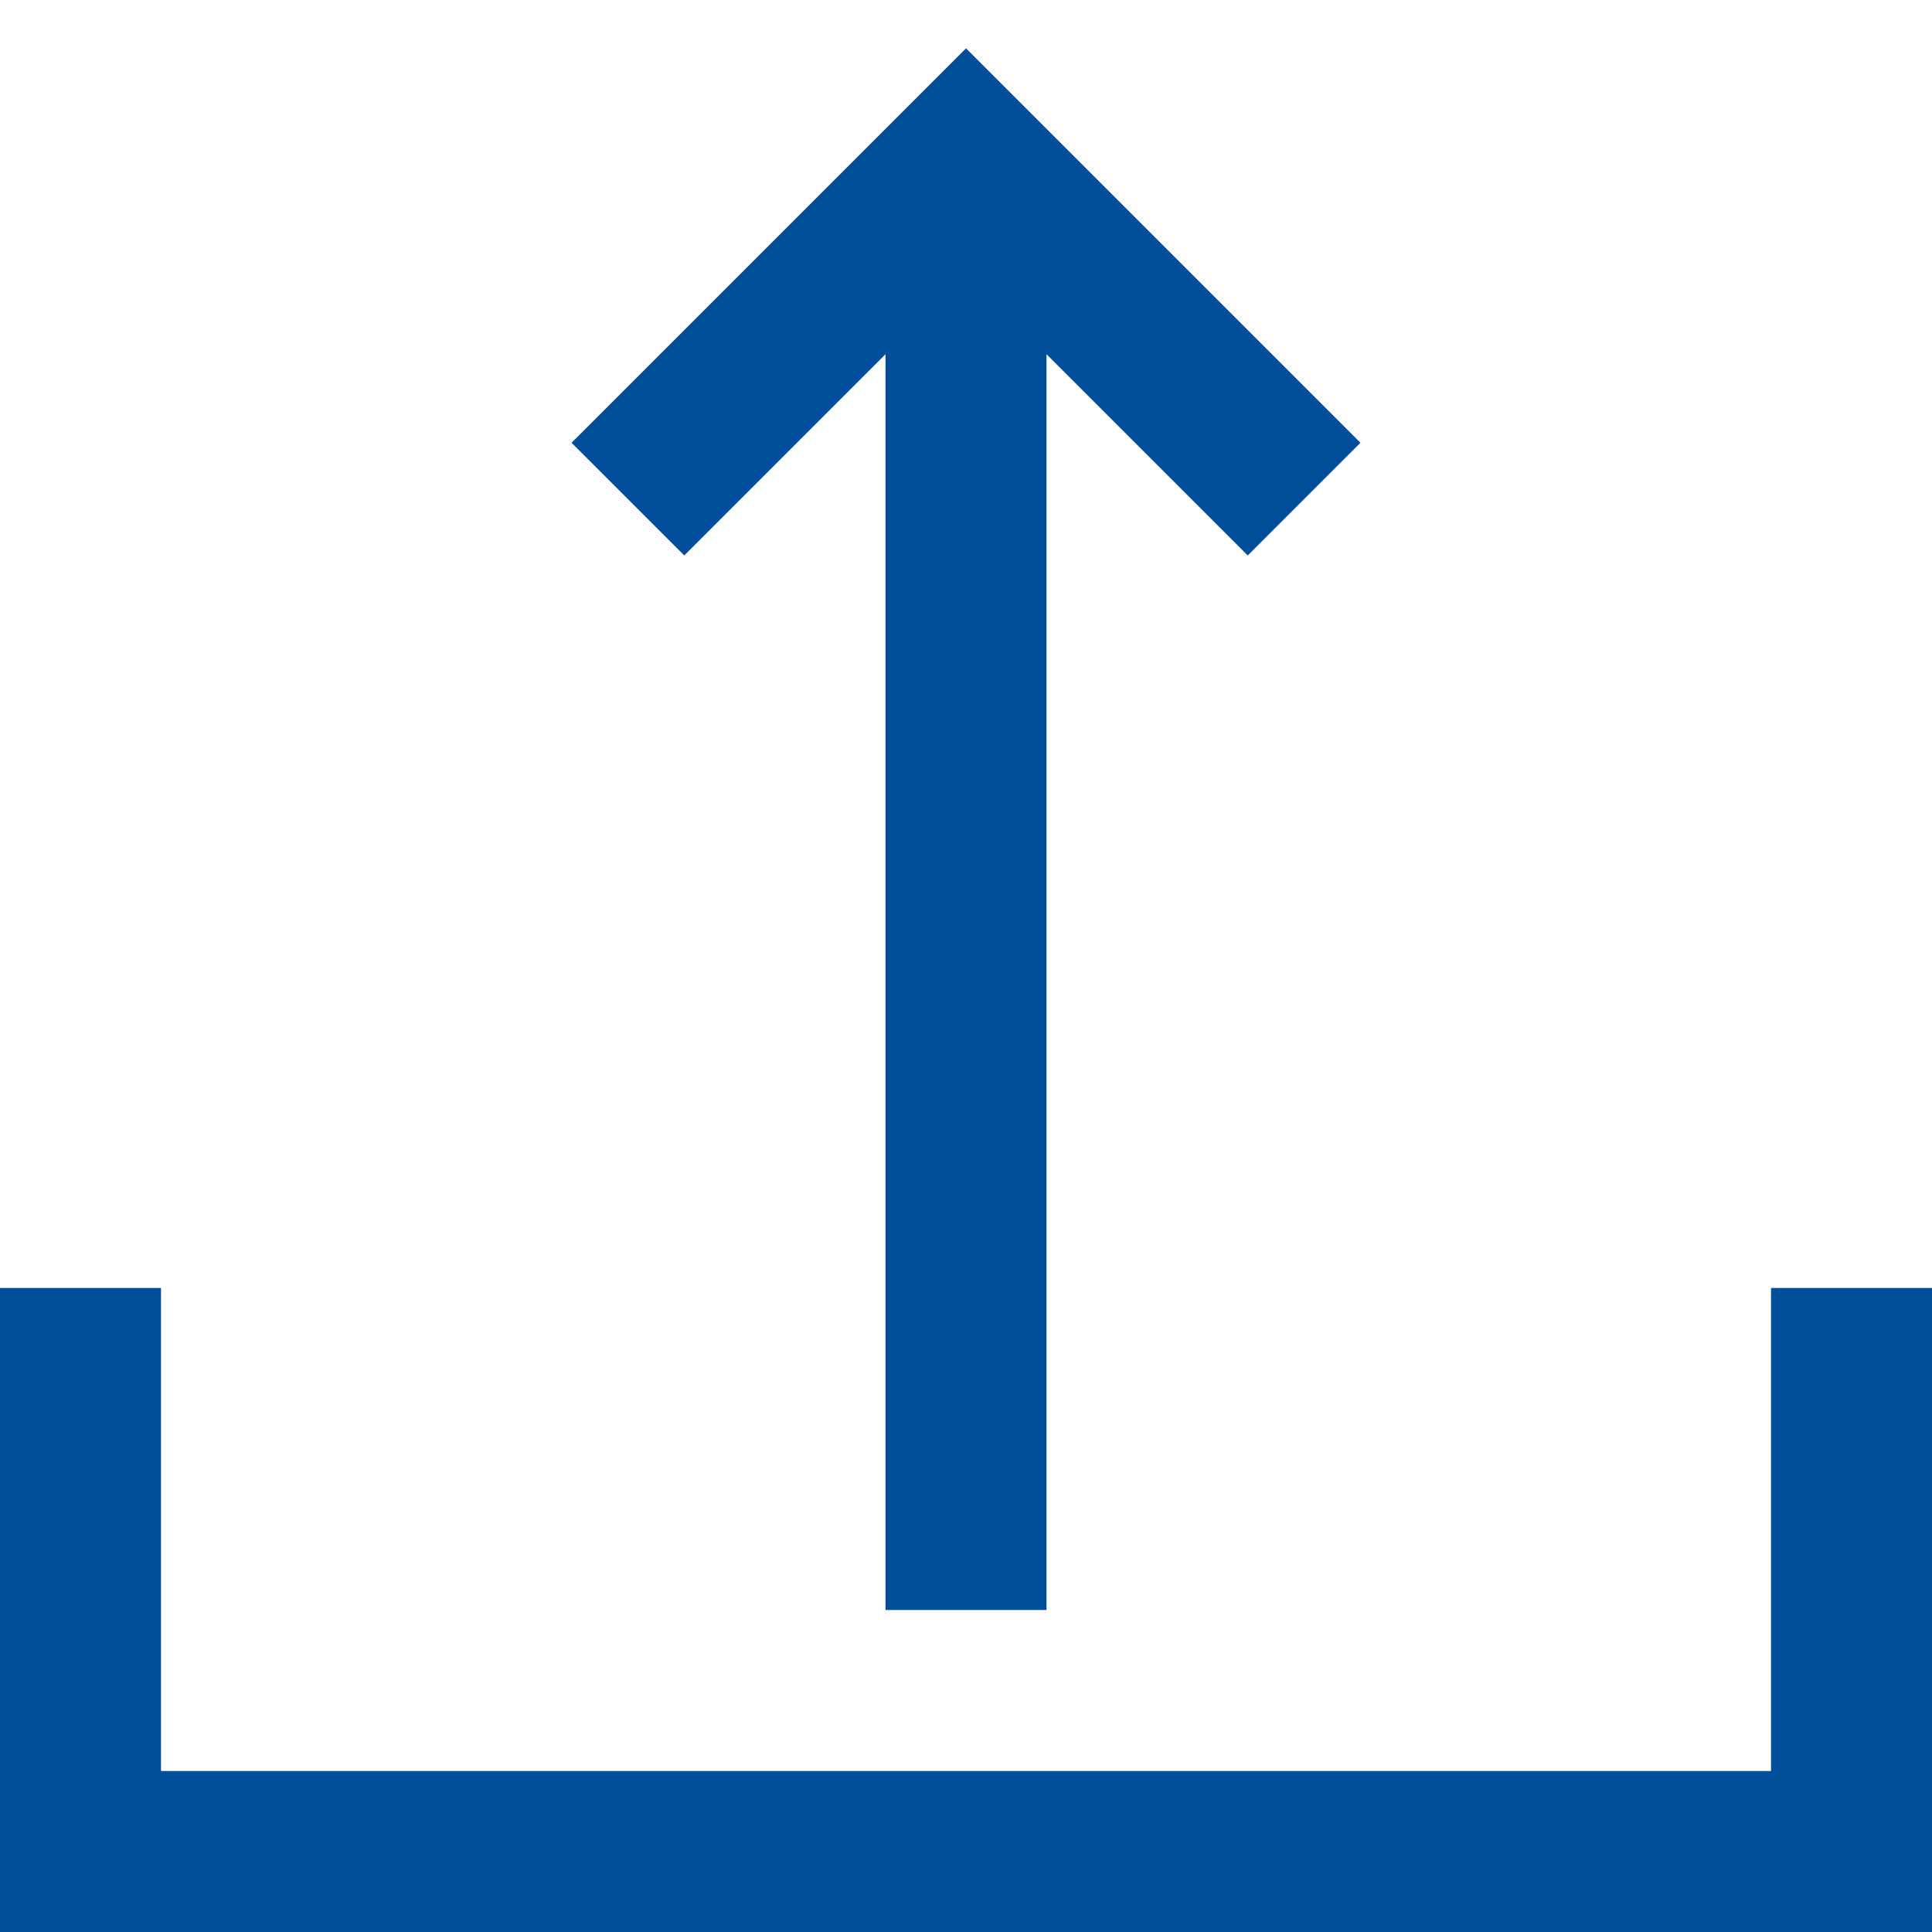<svg width="24" height="24" viewBox="0 0 24 24" fill="none" xmlns="http://www.w3.org/2000/svg">
<path d="M8.5 6.9L7.1 5.5L12 0.6L16.9 5.5L15.5 6.9L13 4.4V20H11V4.4L8.5 6.9ZM22 16V22H2V16H0V24H24V16H22Z" fill="#004D99"/>
</svg>
